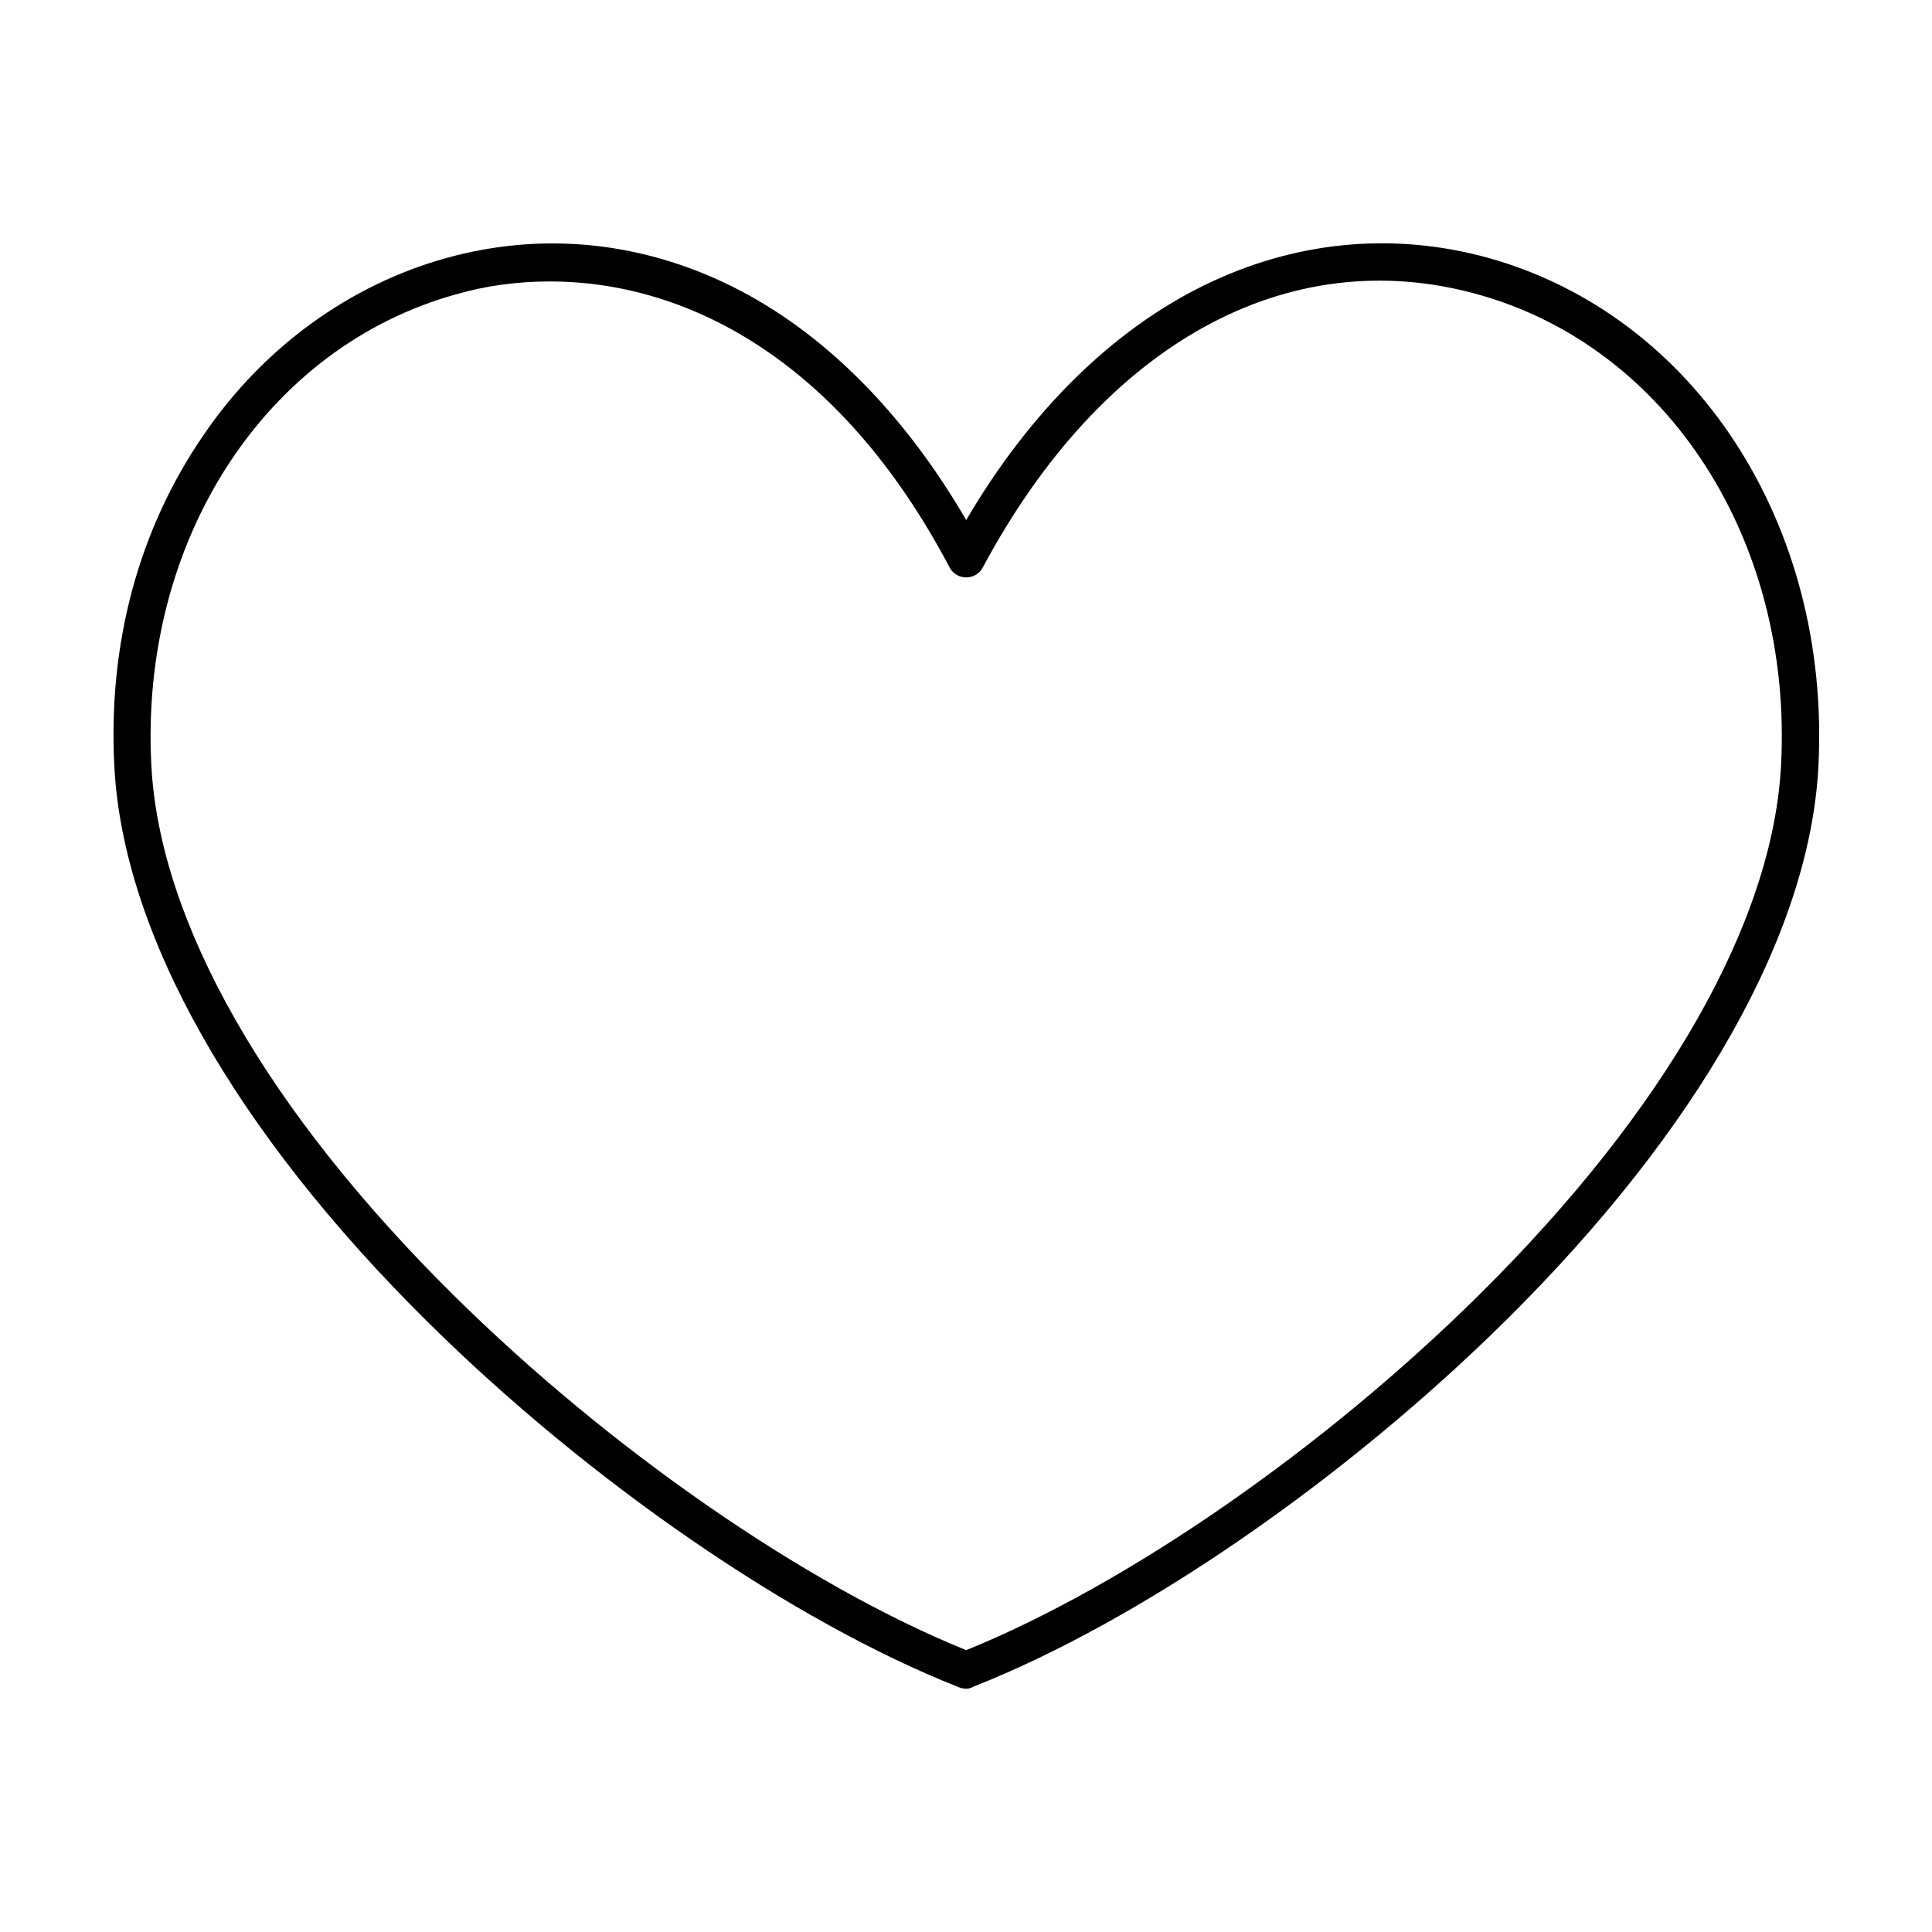<svg id="Layer_1" enable-background="new 0 0 491.5 491.5" height="512" viewBox="0 0 491.5 491.5" width="512" xmlns="http://www.w3.org/2000/svg"><g id="Layer_x0020_1"><path clip-rule="evenodd" d="m139.9 71.6c-8.3 0-16.3 1.1-23.6 3.2-48.8 13.4-80.8 62.7-77.8 119.9 2.1 40 29.4 87.8 76.8 134.7 39.7 39.3 89.6 73.8 130.5 90.4 40.9-16.6 90.8-51.1 130.5-90.4 47.4-46.9 74.7-94.8 76.8-134.7 3-57.1-28.7-106.3-77.1-119.8s-95.5 12.5-126 69.5c-.8 1.5-2.4 2.5-4.2 2.5-1.8 0-3.4-1-4.2-2.5-28.4-53.9-67.9-72.8-101.7-72.8zm105.9 358c-.6 0-1.2-.1-1.7-.3-42.4-16.7-94.3-52.4-135.4-93.1-49.1-48.6-77.3-98.6-79.6-141-1.7-31.4 6.2-60.5 22.6-84.4 15.2-22.4 37.3-38.4 62-45.2 24.3-6.7 49.3-4.2 72.4 7.2 23.2 11.5 43.7 32 59.7 59.5 16.2-27.6 37-48.1 60.3-59.6 23.2-11.4 48.2-13.8 72.5-7.1 52.7 14.7 87.2 67.9 84 129.4-2.2 42.4-30.5 92.4-79.6 141-41.2 40.7-93 76.4-135.4 93.1-.7.4-1.2.5-1.8.5z" fill-rule="evenodd"/></g></svg>